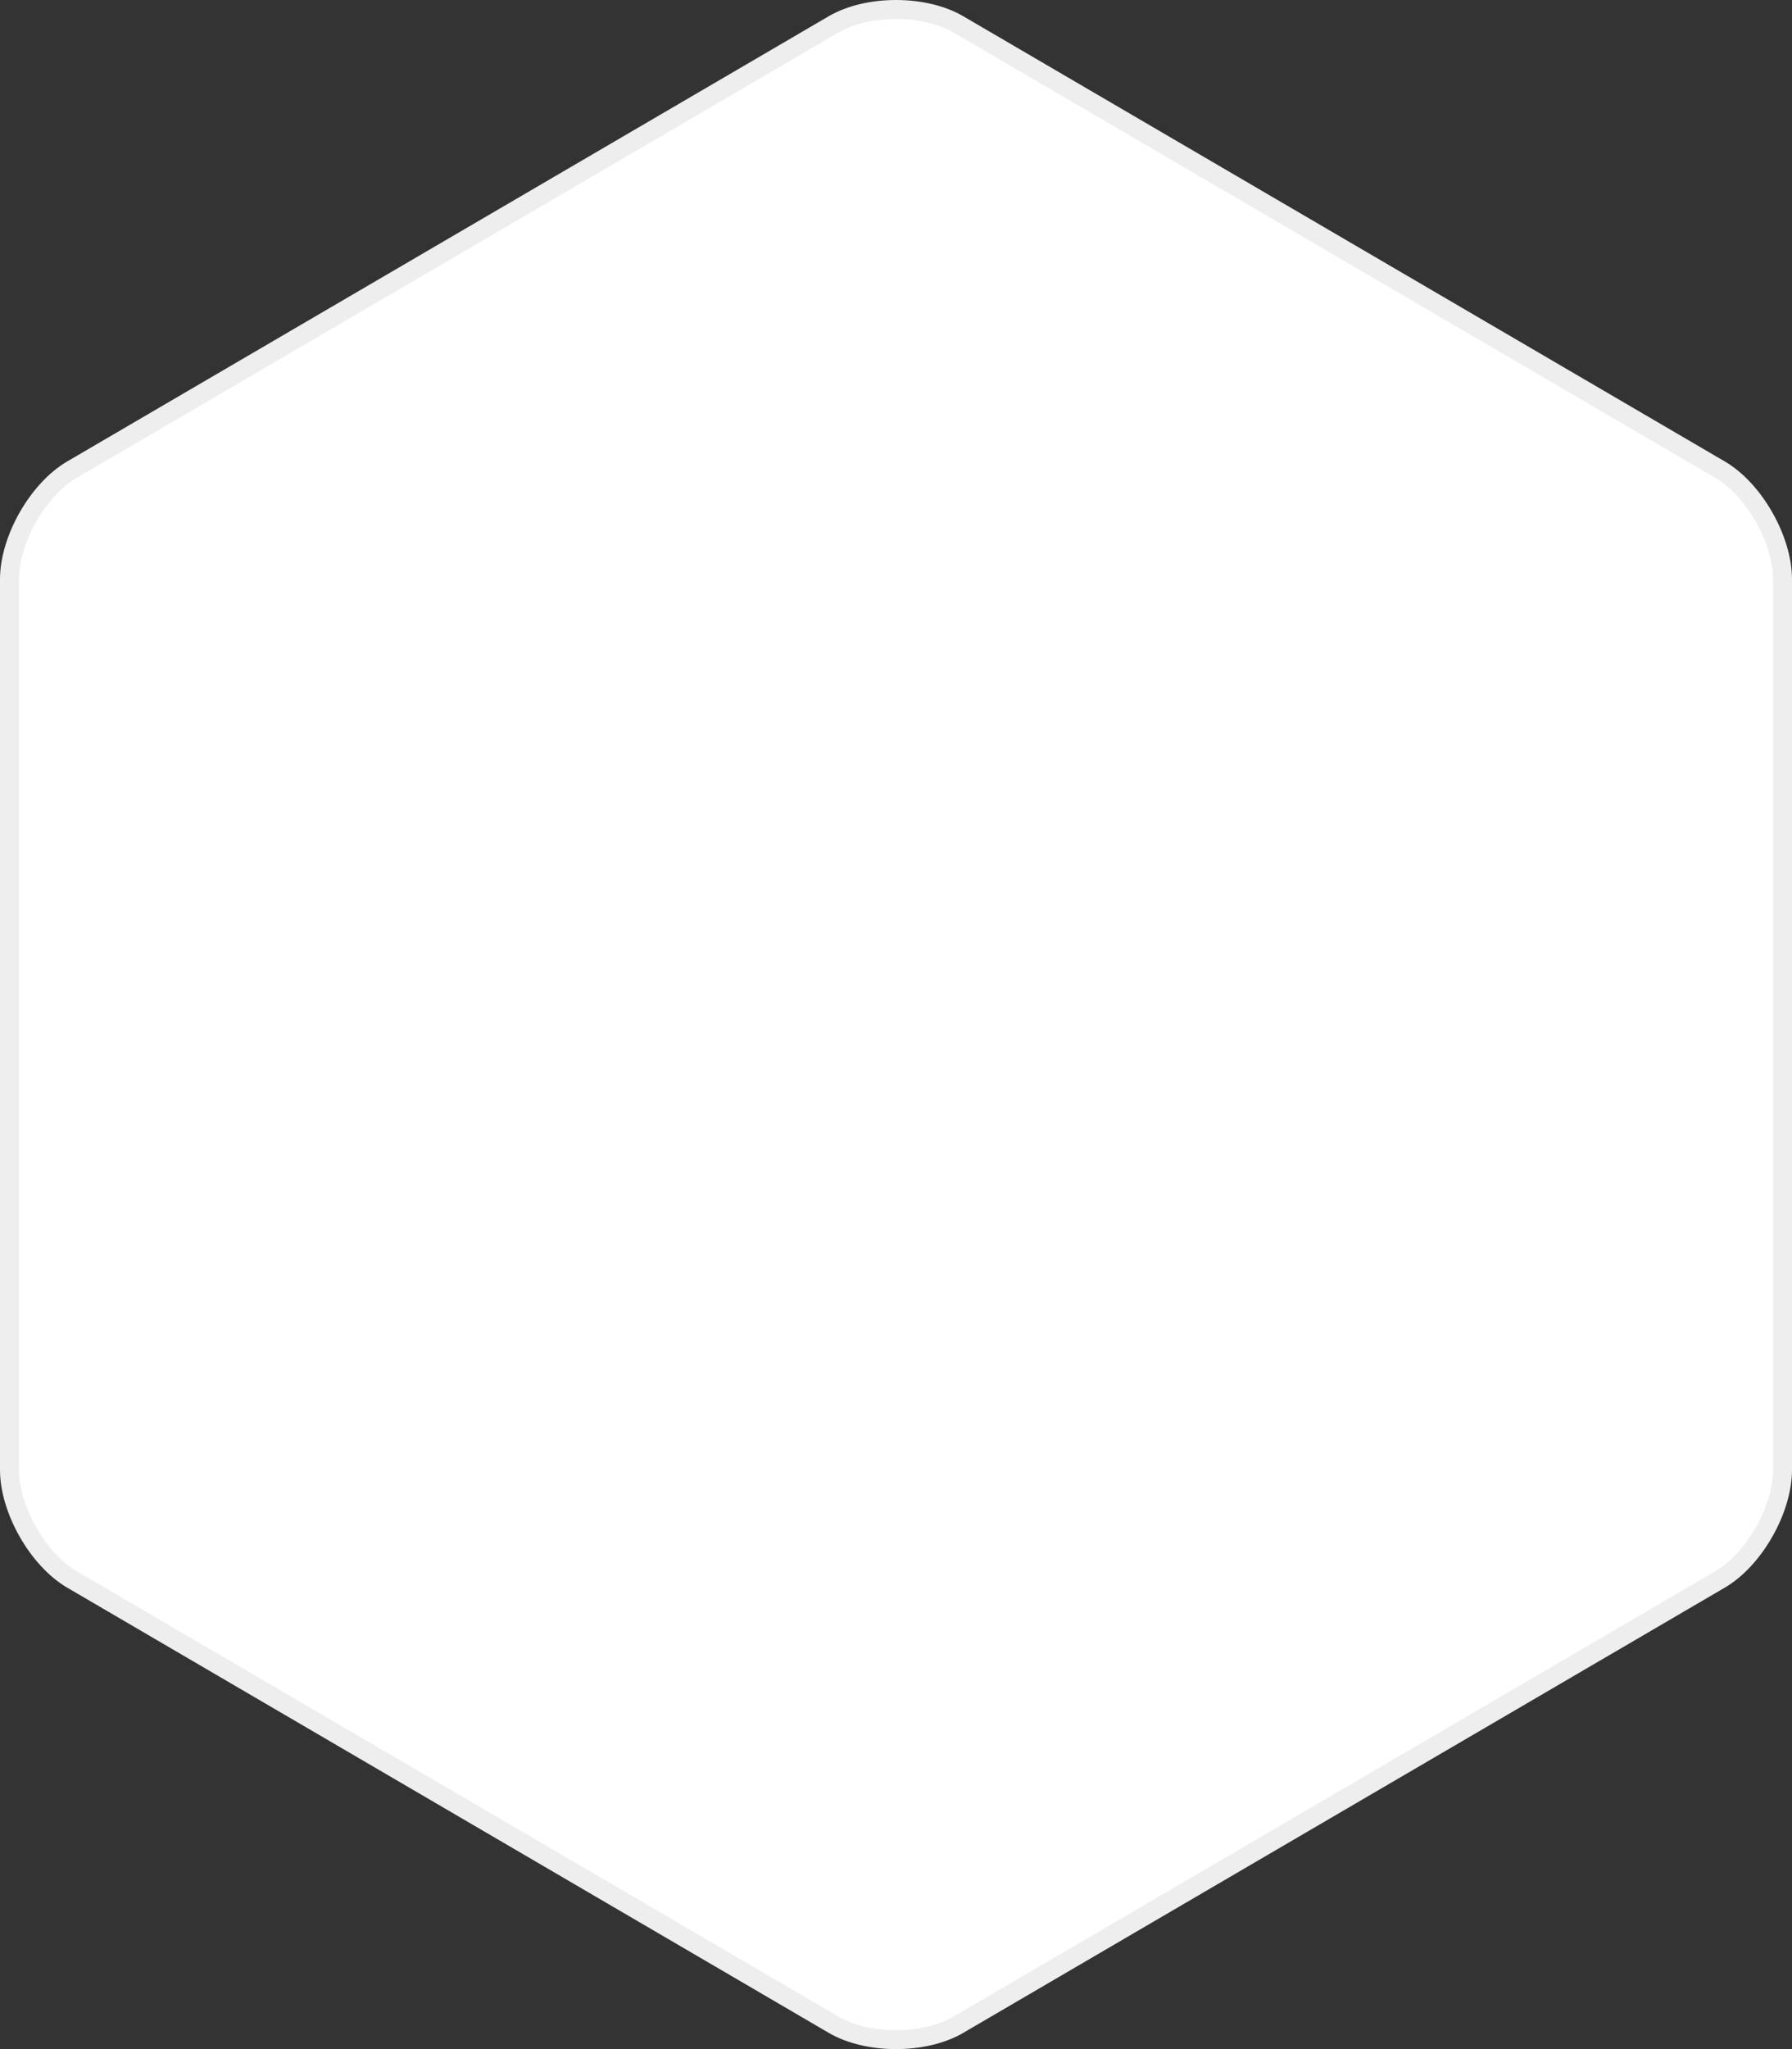 <svg width="189" height="216" viewBox="0 0 189 216" fill="none" xmlns="http://www.w3.org/2000/svg">
<rect x="0" y="0" width="189" height="216" fill="#333333" stroke="none"/>
<path d="M101.083 213.428L101.082 213.428C99.324 214.456 96.941 215 94.501 215C92.061 215 89.677 214.456 87.918 213.428L87.918 213.428L7.593 166.494C5.832 165.465 4.173 163.646 2.951 161.504C1.729 159.362 1 156.996 1 154.934V61.066C1 59.003 1.729 56.636 2.951 54.495C4.173 52.353 5.832 50.534 7.592 49.507L7.593 49.506L87.917 2.571C87.917 2.571 87.917 2.571 87.918 2.571C89.677 1.543 92.061 1 94.501 1C96.941 1 99.324 1.543 101.083 2.571C101.083 2.571 101.083 2.571 101.083 2.571L181.407 49.506L181.408 49.507C183.168 50.534 184.827 52.353 186.049 54.495C187.271 56.637 188 59.003 188 61.066V154.934C188 156.996 187.271 159.362 186.049 161.504C184.827 163.646 183.168 165.465 181.407 166.494L101.083 213.428Z" fill="white" stroke="#EEEEEE" stroke-width="2"/>
</svg>
